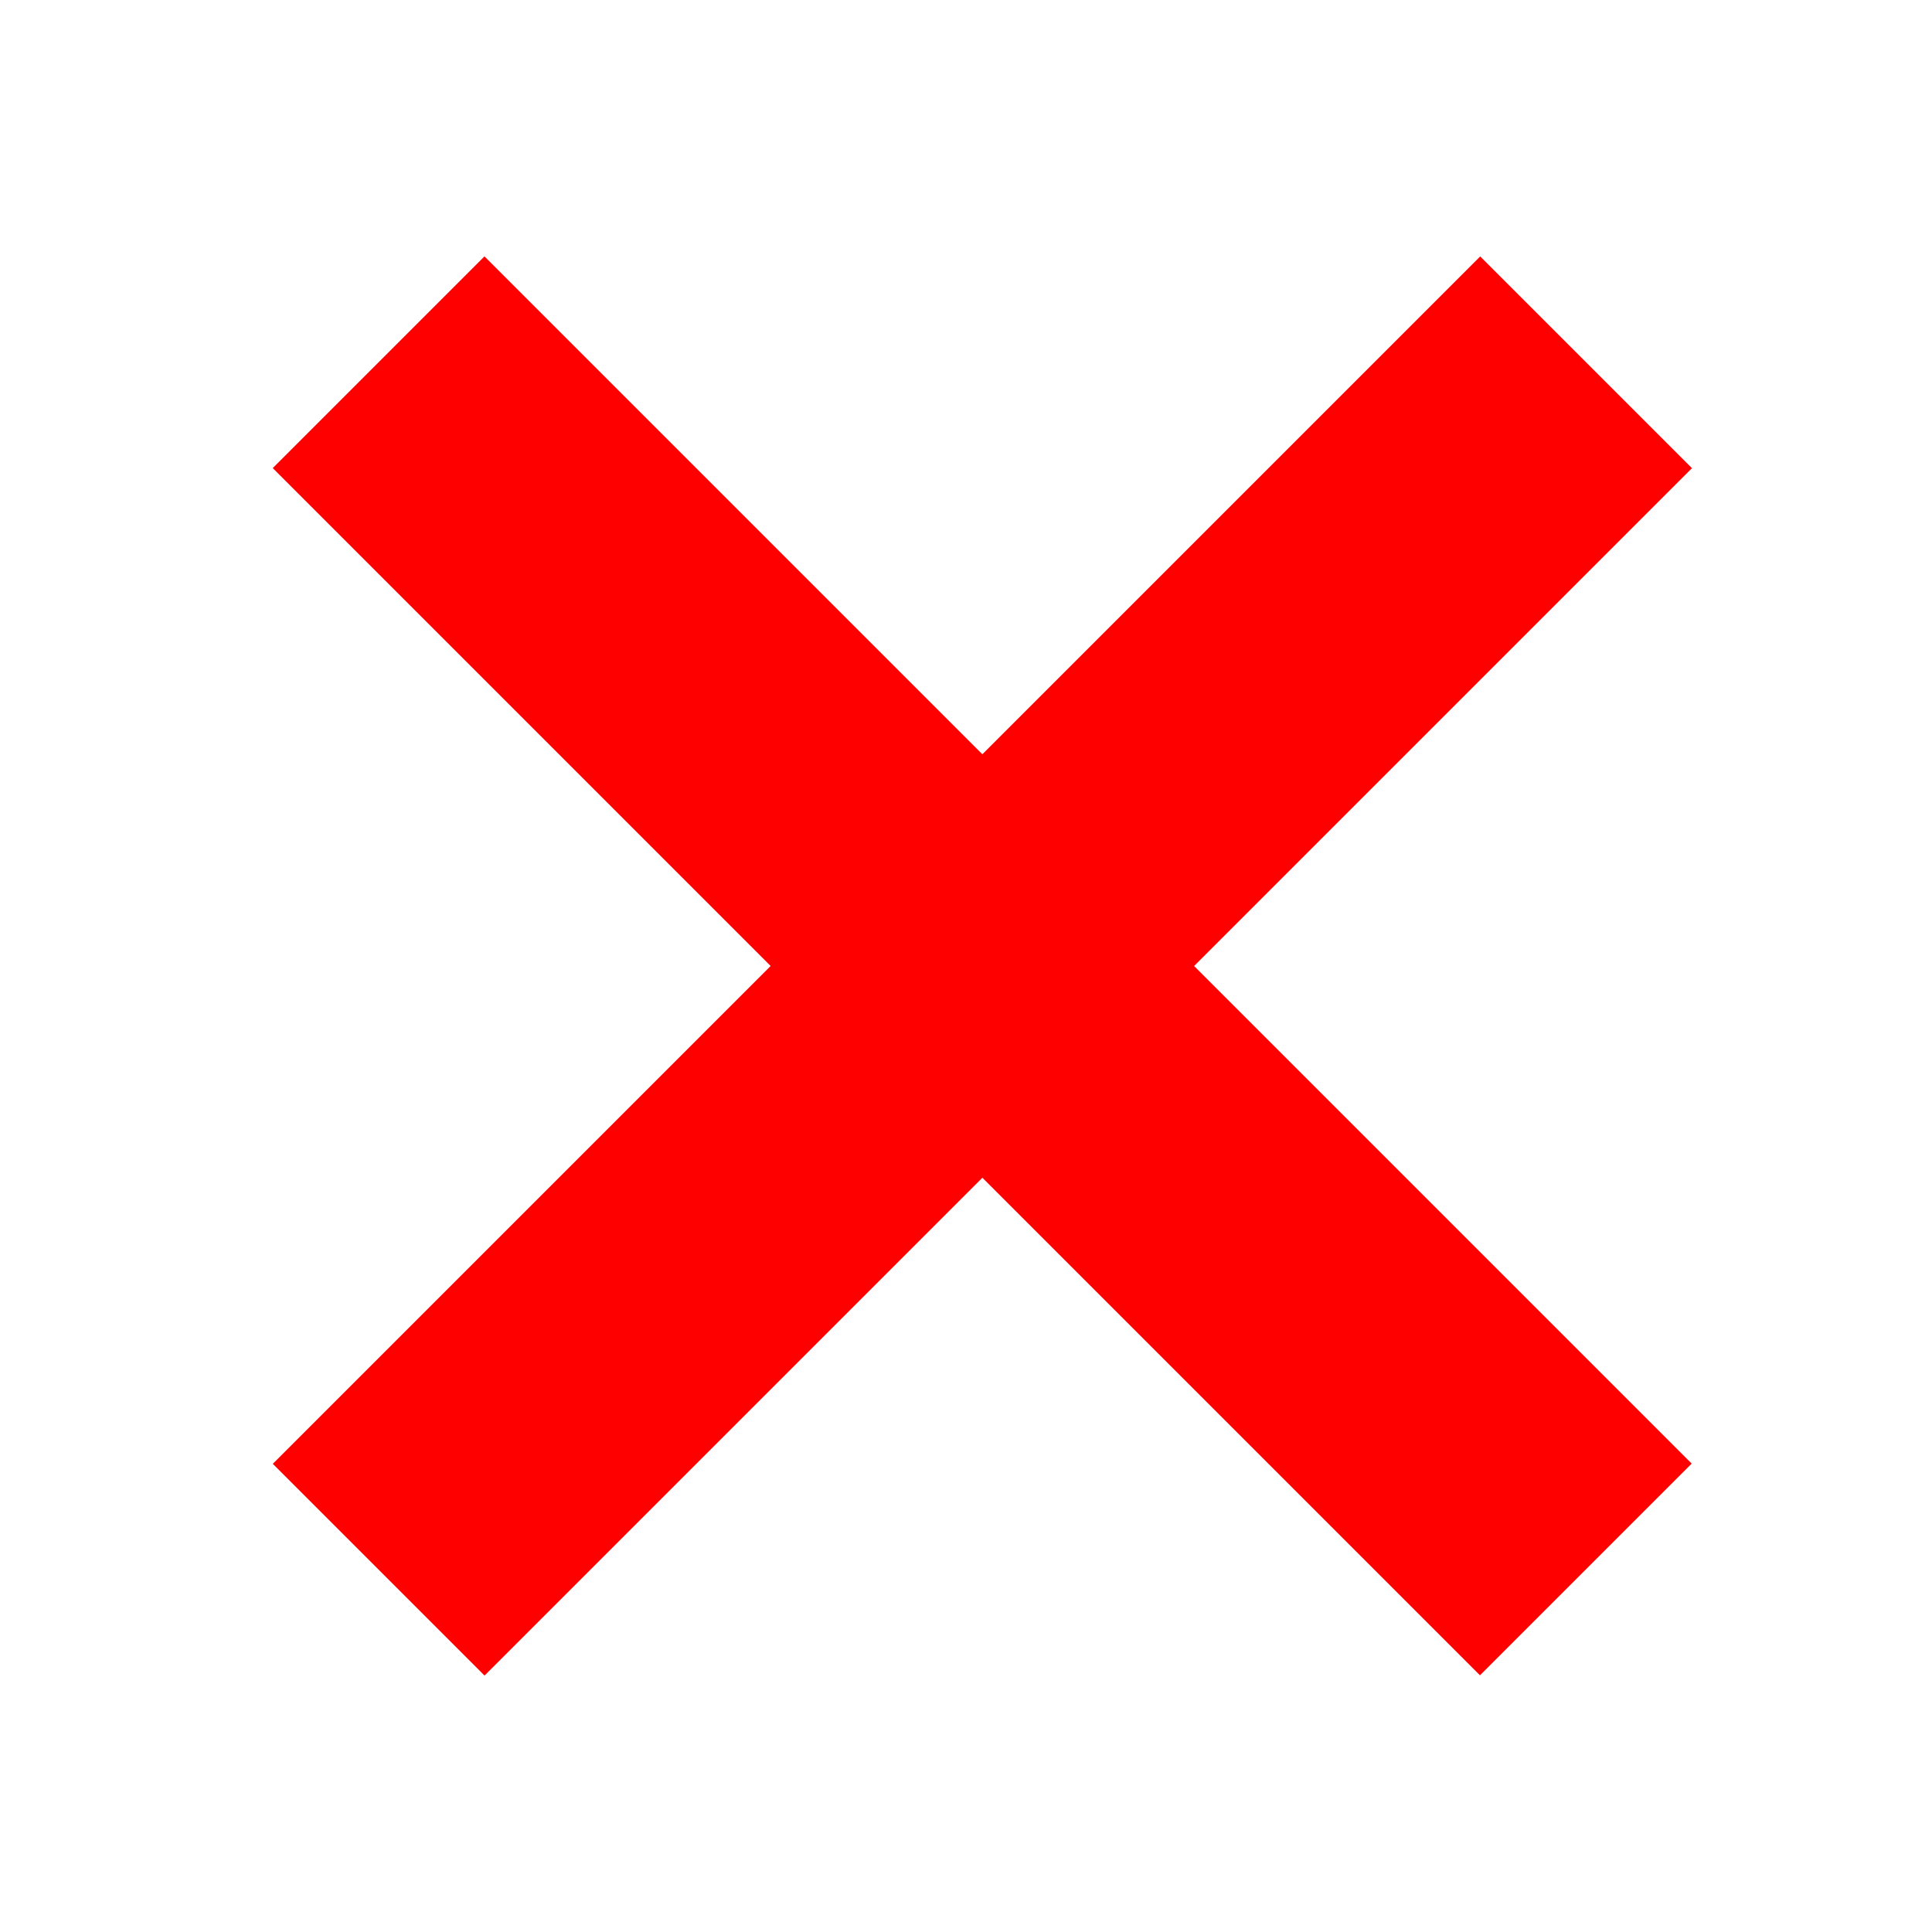 <svg xmlns="http://www.w3.org/2000/svg" xmlns:svg="http://www.w3.org/2000/svg" id="svg3895" width="30" height="30" x="0" y="0" fill="#000" version="1.1" viewBox="0 0 100 100" xml:space="preserve" style="enable-background:new 0 0 100 100"><rect style="opacity:1;vector-effect:none;fill:red;fill-opacity:1;stroke:none;stroke-width:2.24;stroke-linecap:butt;stroke-linejoin:miter;stroke-miterlimit:4;stroke-dasharray:none;stroke-dashoffset:0;stroke-opacity:1" id="rect29" width="15.5" height="88.381" x="-8.349" y="27.119" transform="matrix(-0.707,0.707,0.707,0.707,0,0)"/><rect style="fill:red;fill-opacity:1;stroke:none;stroke-width:2.24;stroke-opacity:1" id="rect29-6" width="15.5" height="88.381" x="63.56" y="-44.79" transform="rotate(45)"/></svg>